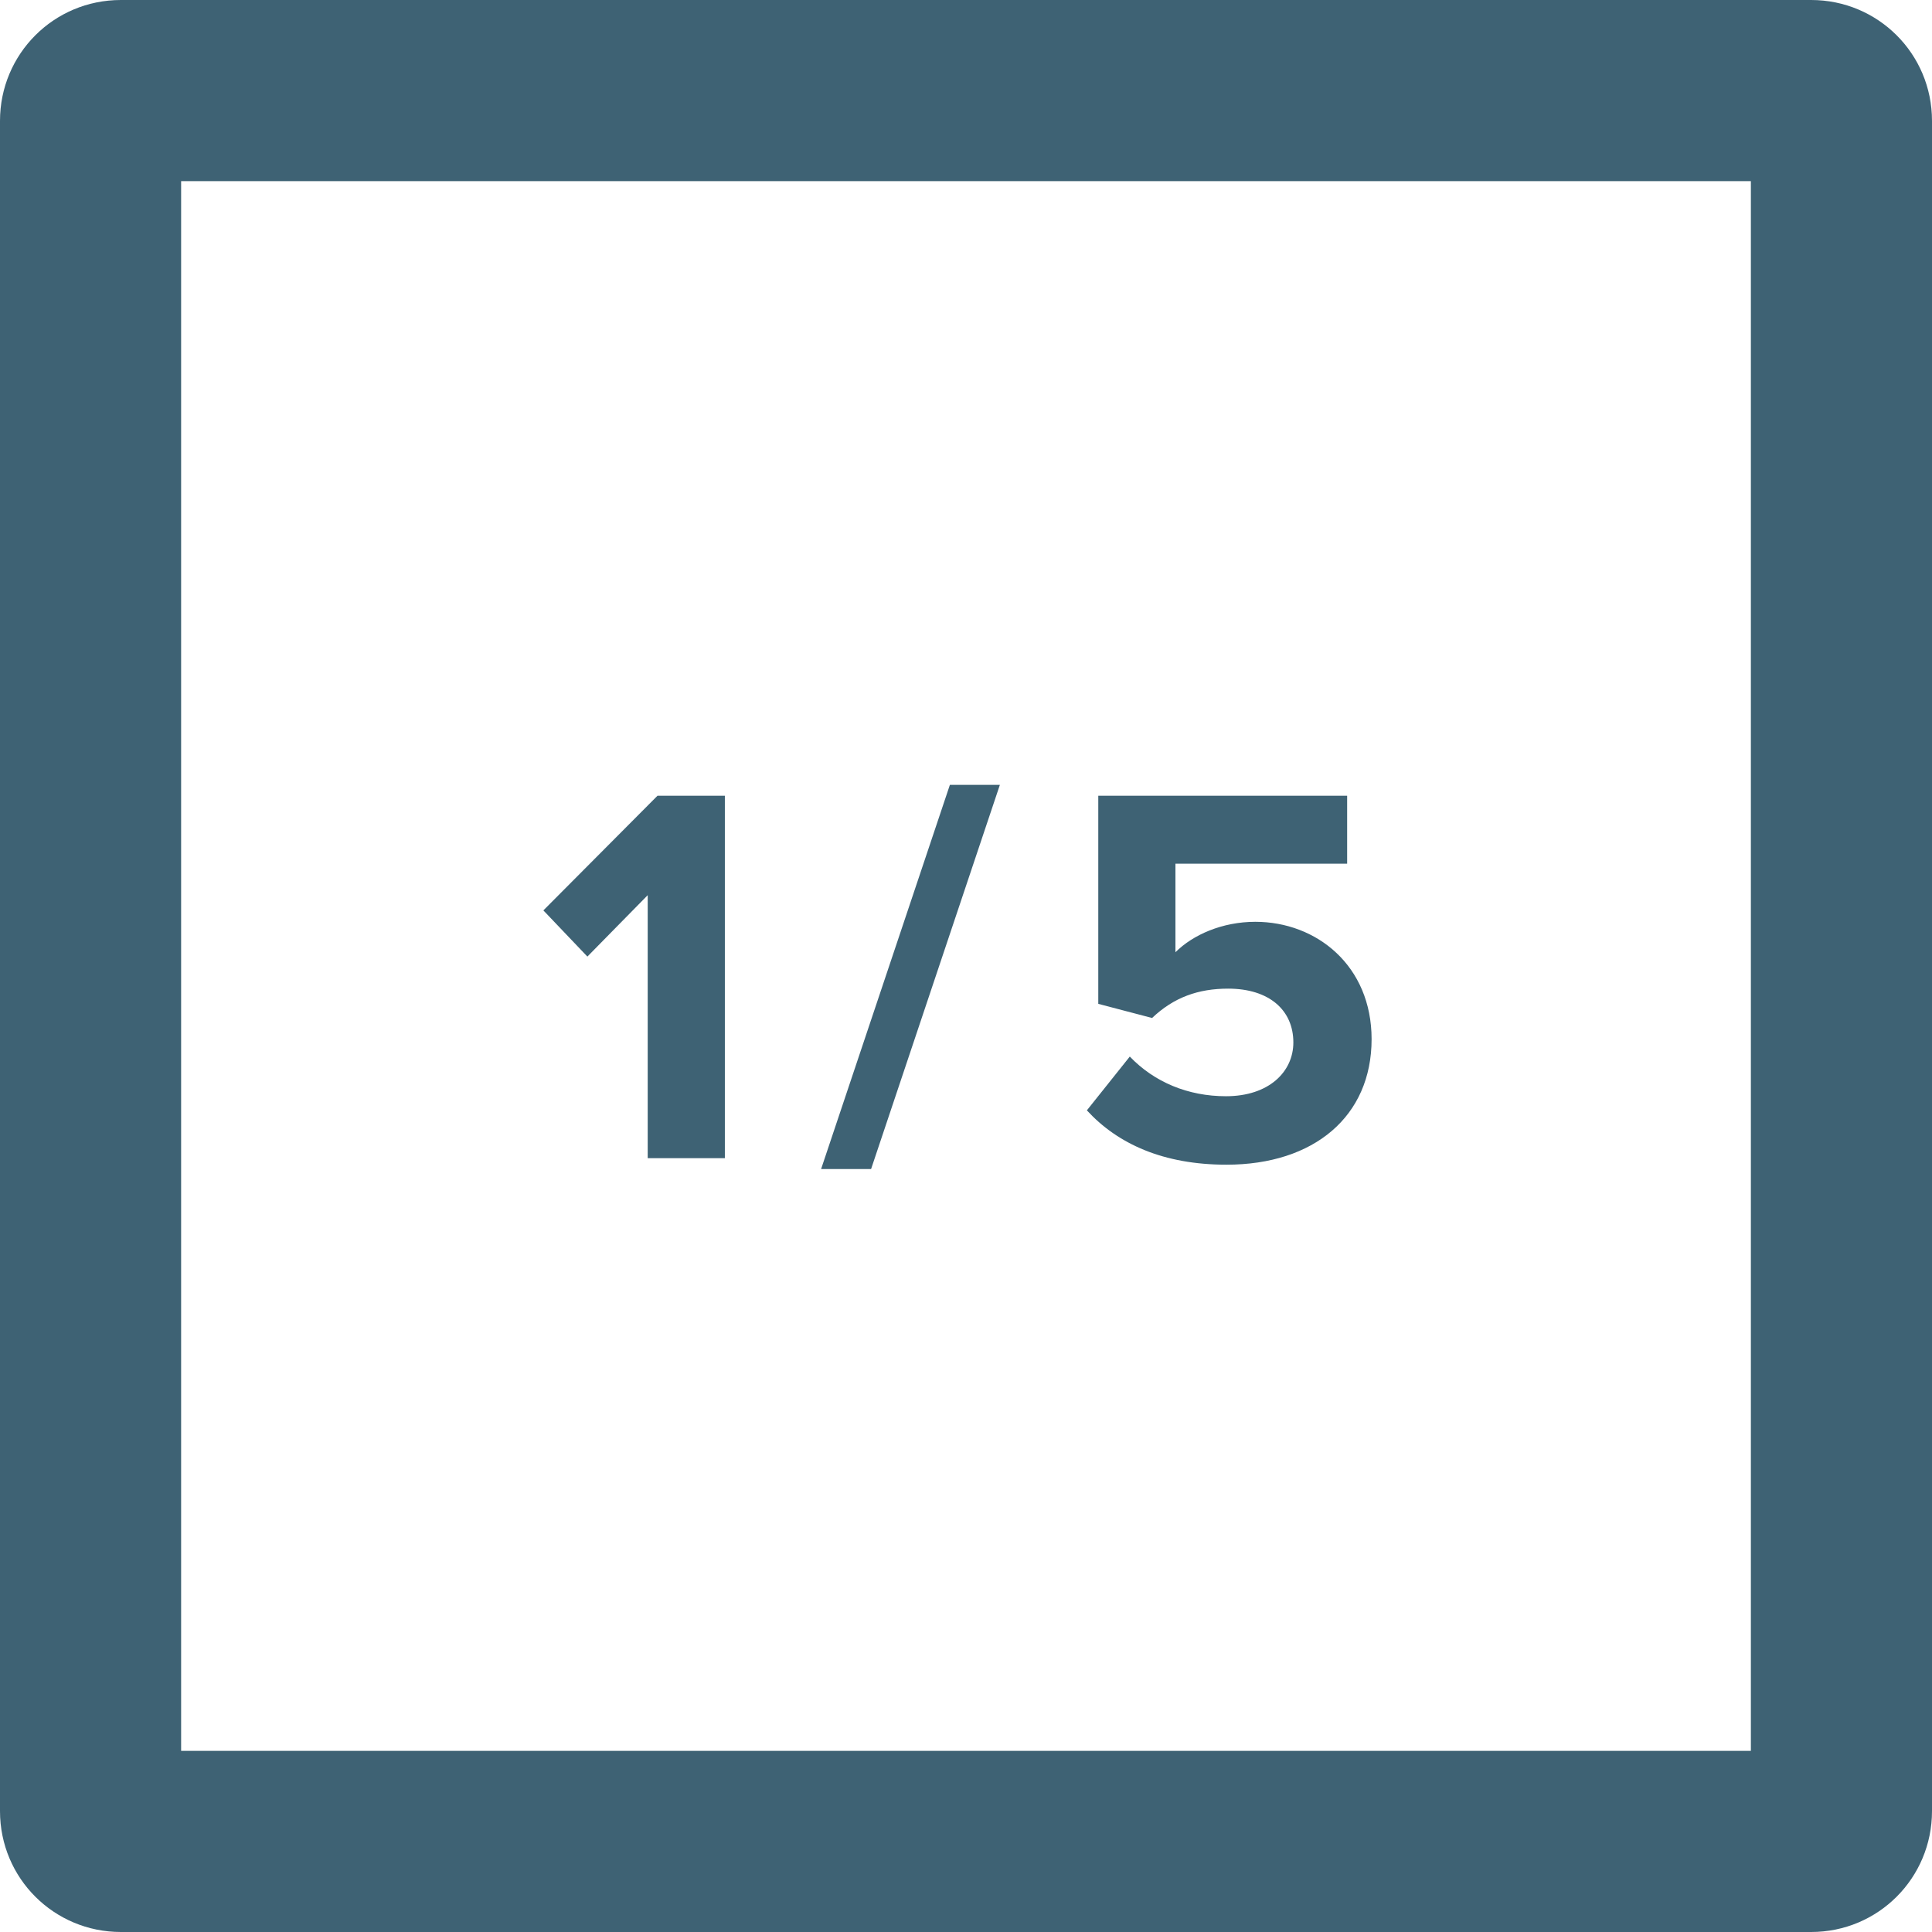 <?xml version="1.0" encoding="UTF-8" standalone="no"?>
<svg width="32px" height="32px" viewBox="0 0 32 32" version="1.1" xmlns="http://www.w3.org/2000/svg" xmlns:xlink="http://www.w3.org/1999/xlink" xmlns:sketch="http://www.bohemiancoding.com/sketch/ns">
    <!-- Generator: Sketch 3.4.4 (17249) - http://www.bohemiancoding.com/sketch -->
    <title>1-5</title>
    <desc>Created with Sketch.</desc>
    <defs></defs>
    <g id="layout" stroke="none" stroke-width="1" fill="none" fill-rule="evenodd" sketch:type="MSPage">
        <g id="1-5" sketch:type="MSArtboardGroup" fill="#3E6274">
            <path d="M0,2.002 C0,0.896 0.889,0 2.002,0 L29.998,0 C31.104,0 32,0.889 32,2.002 L32,29.998 C32,31.104 31.111,32 29.998,32 L2.002,32 C0.896,32 0,31.111 0,29.998 L0,2.002 Z M3,3 L29,3 L29,29 L3,29 L3,3 Z" id="Rectangle-1" sketch:type="MSShapeGroup"></path>
            <path d="M12.006,19.183 L12.006,13.18 L10.89,13.18 L9,15.079 L9.729,15.844 L10.728,14.827 L10.728,19.183 L12.006,19.183 Z M14.428,19.363 L16.561,13 L15.733,13 L13.6,19.363 L14.428,19.363 Z M20.315,19.291 C21.764,19.291 22.718,18.49 22.718,17.212 C22.718,15.997 21.809,15.268 20.792,15.268 C20.243,15.268 19.757,15.484 19.469,15.772 L19.469,14.305 L22.313,14.305 L22.313,13.18 L18.191,13.18 L18.191,16.627 L19.082,16.861 C19.442,16.519 19.847,16.375 20.342,16.375 C21.026,16.375 21.422,16.735 21.422,17.266 C21.422,17.752 21.017,18.157 20.306,18.157 C19.676,18.157 19.118,17.923 18.713,17.5 L18.002,18.391 C18.515,18.949 19.271,19.291 20.315,19.291 L20.315,19.291 Z" id="1/5" sketch:type="MSShapeGroup"></path>
        </g>
    </g>
</svg>
